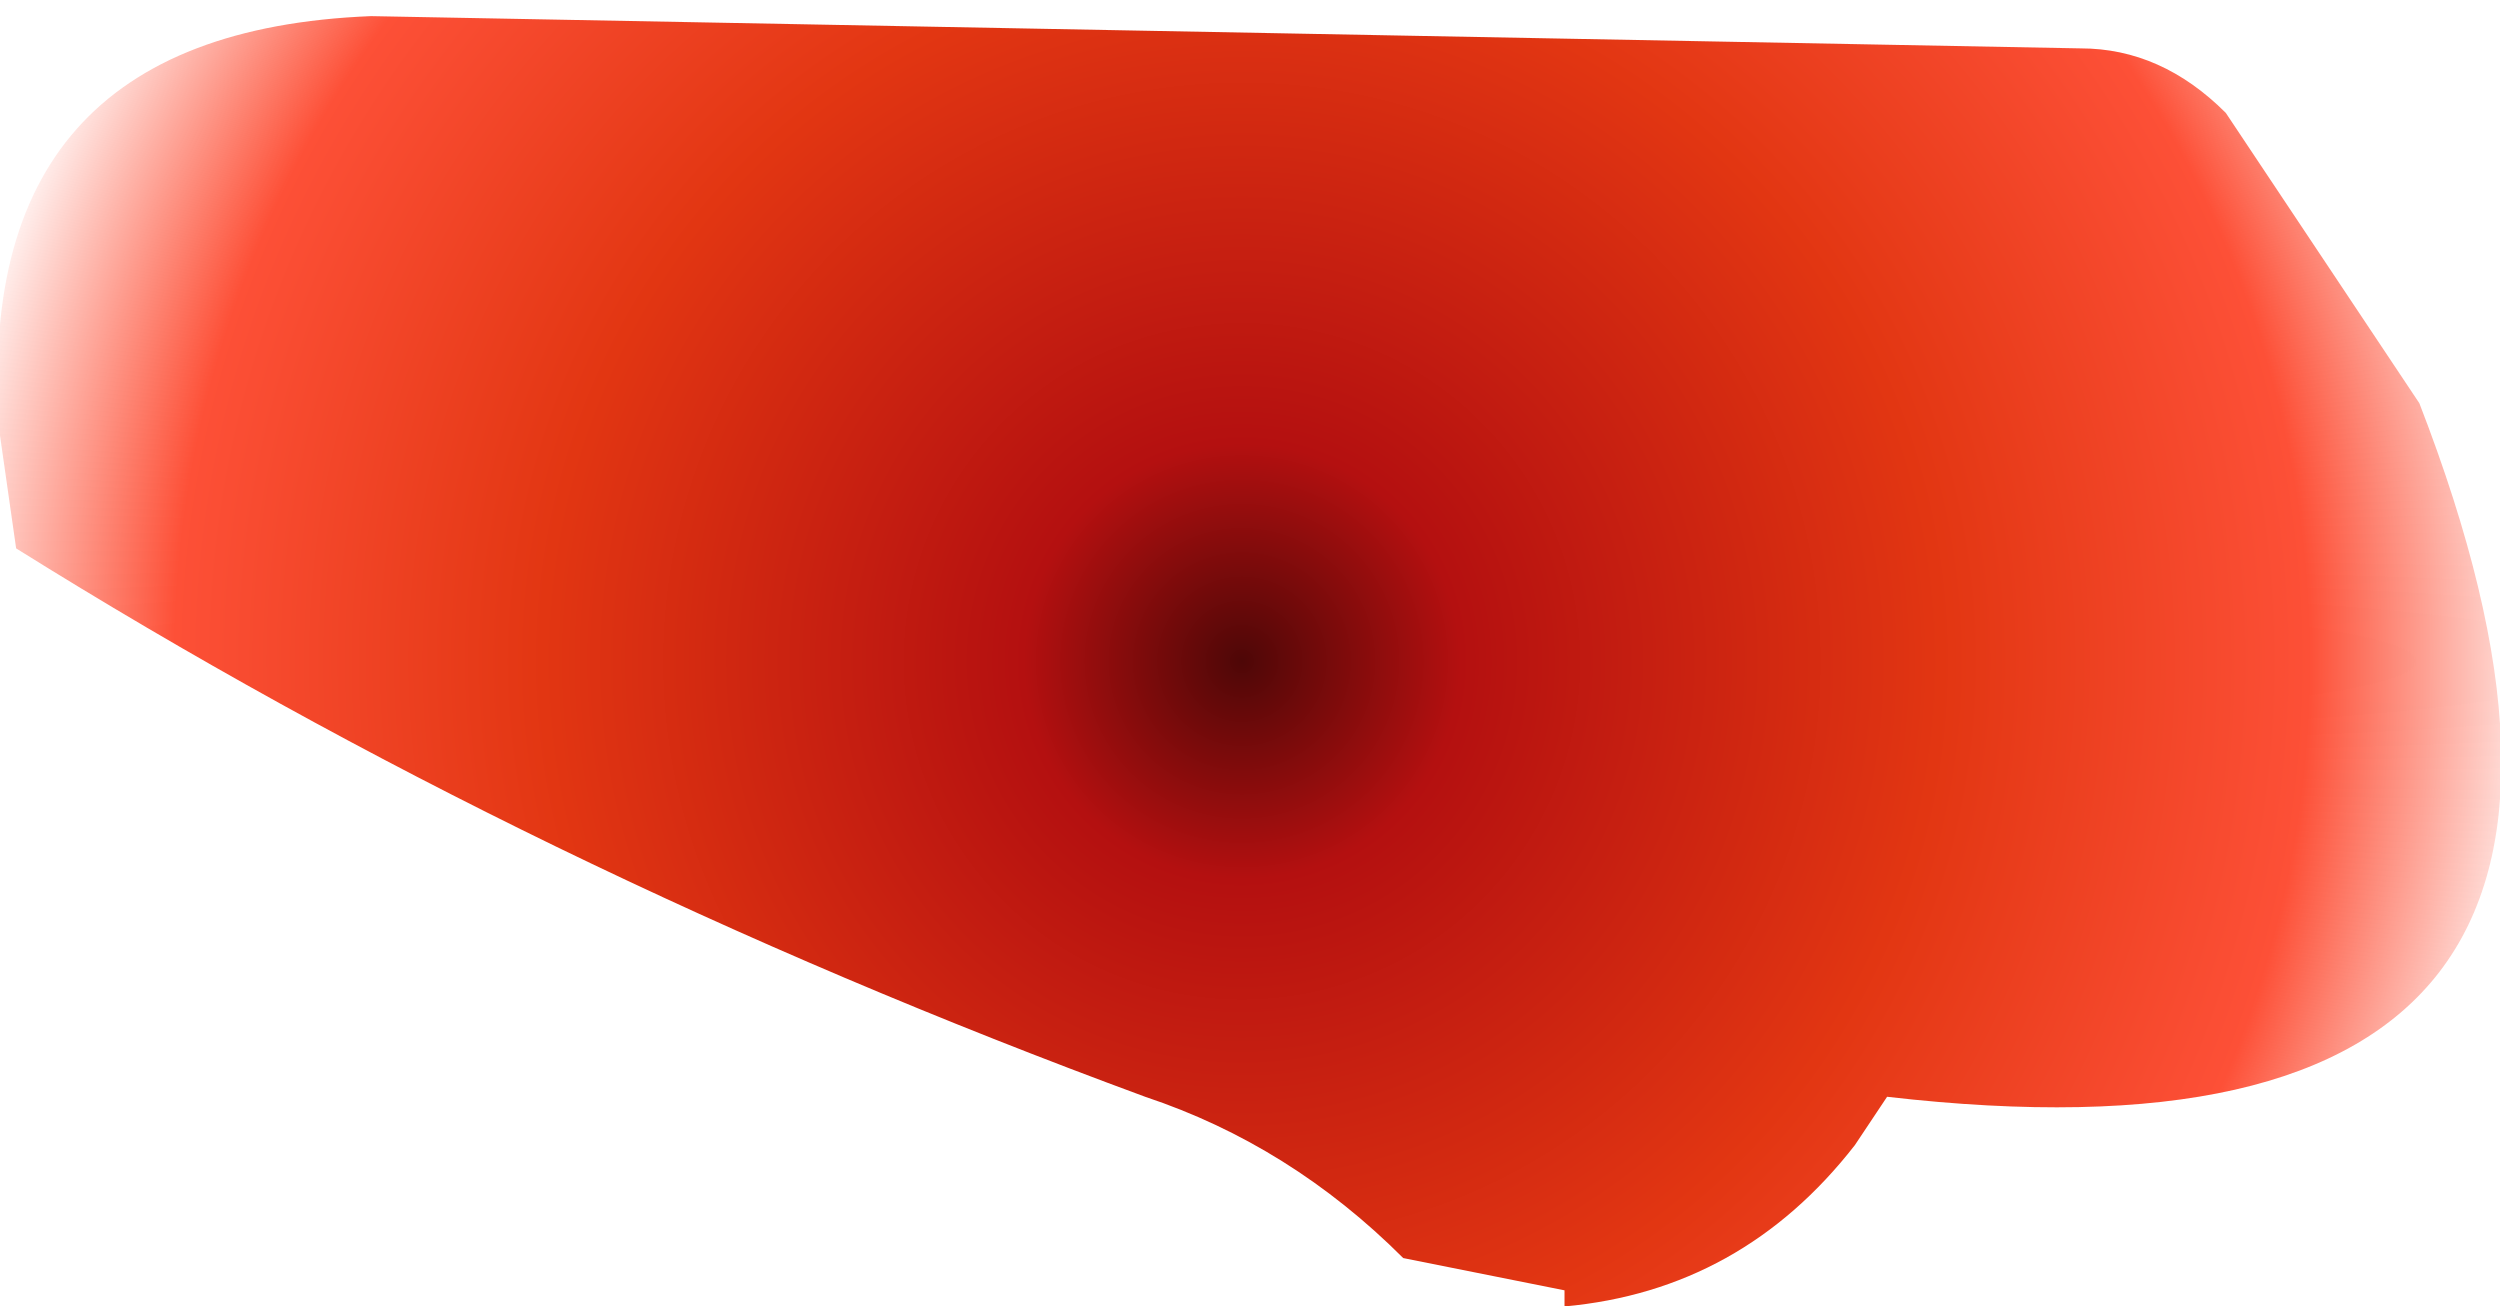 <?xml version="1.0" encoding="UTF-8" standalone="no"?>
<svg xmlns:xlink="http://www.w3.org/1999/xlink" height="4.05px" width="7.75px" xmlns="http://www.w3.org/2000/svg">
  <g transform="matrix(1.0, 0.0, 0.0, 1.0, 2.8, 8.95)">
    <path d="M3.05 -5.55 Q5.65 -5.25 4.7 -7.7 L4.1 -8.6 Q3.9 -8.8 3.65 -8.8 L-1.65 -8.9 Q-2.9 -8.85 -2.8 -7.6 L-2.75 -7.25 Q-1.15 -6.25 0.75 -5.55 1.2 -5.4 1.55 -5.05 L2.05 -4.95 2.05 -4.9 Q2.6 -4.95 2.95 -5.4 L3.05 -5.55" fill="url(#gradient0)" fill-rule="evenodd" stroke="none"/>
  </g>
  <defs>
    <radialGradient cx="0" cy="0" gradientTransform="matrix(0.005, 0.0, 0.0, -0.005, 1.05, -6.9)" gradientUnits="userSpaceOnUse" id="gradient0" r="819.2" spreadMethod="pad">
      <stop offset="0.0" stop-color="#4e0707"/>
      <stop offset="0.165" stop-color="#b41010"/>
      <stop offset="0.529" stop-color="#e23612"/>
      <stop offset="0.808" stop-color="#fd5037"/>
      <stop offset="1.0" stop-color="#fd5037" stop-opacity="0.0"/>
    </radialGradient>
  </defs>
</svg>
